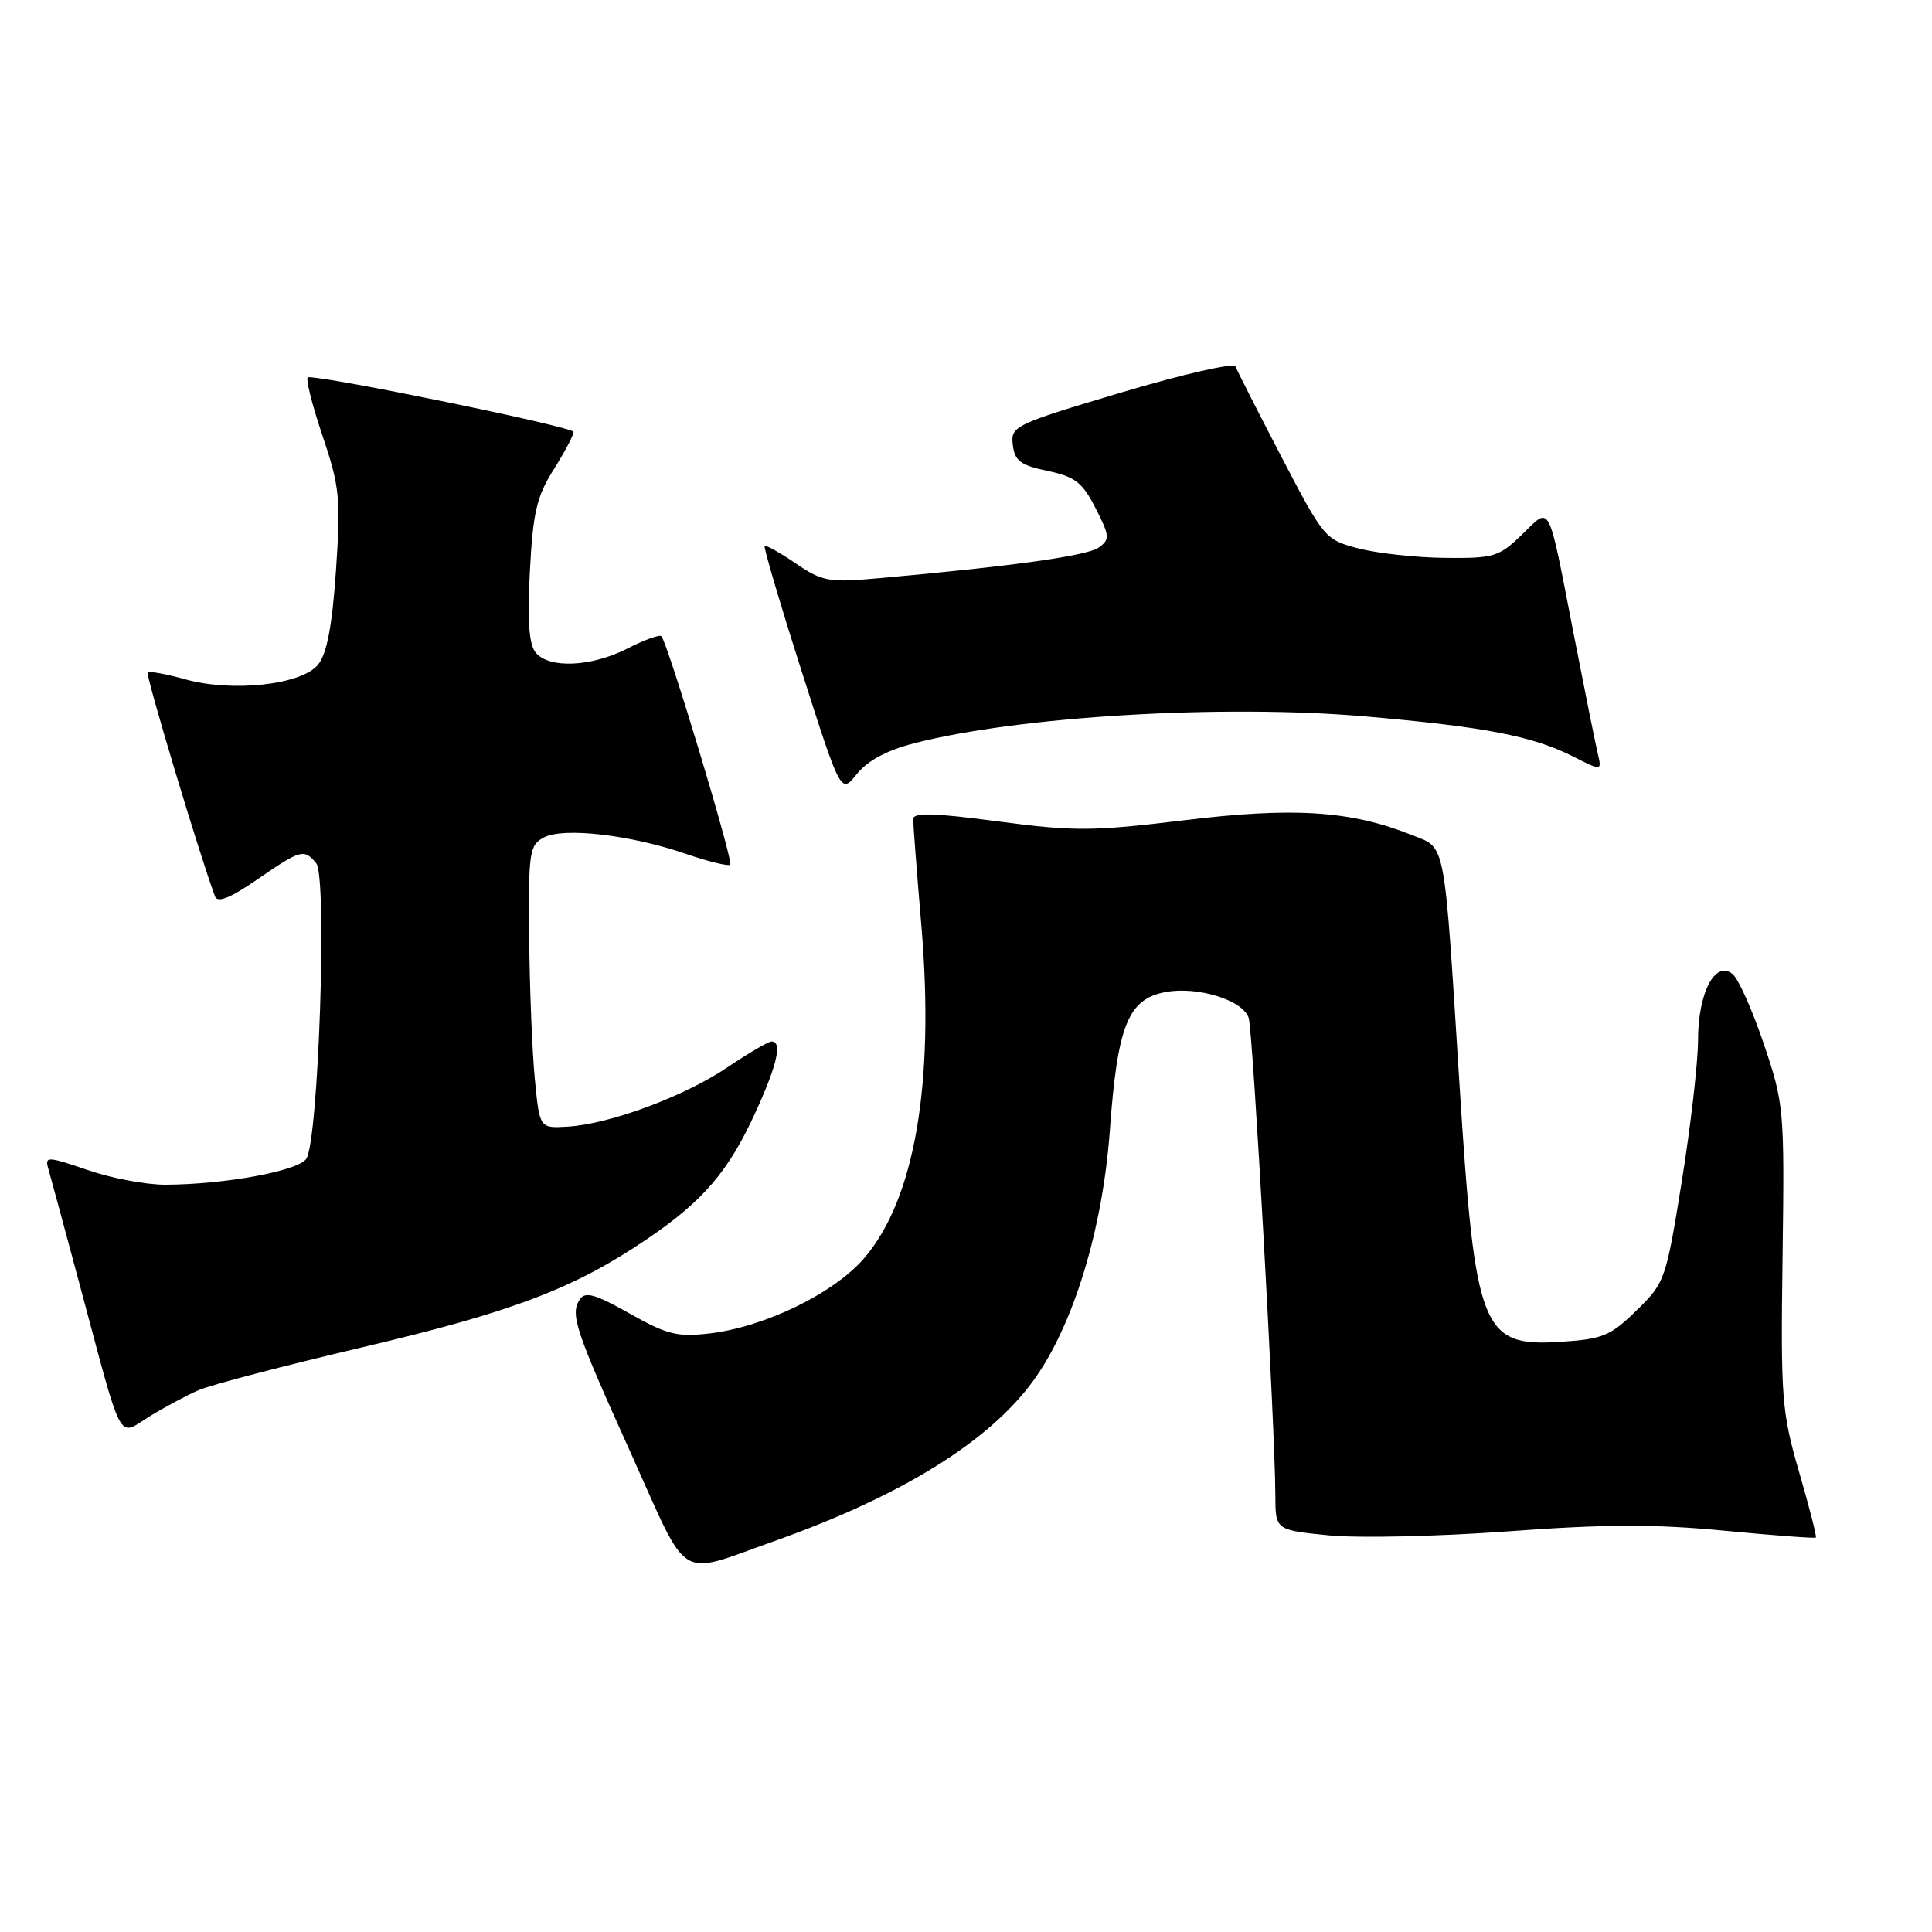 <?xml version="1.0" encoding="UTF-8" standalone="no"?>
<!DOCTYPE svg PUBLIC "-//W3C//DTD SVG 1.1//EN" "http://www.w3.org/Graphics/SVG/1.1/DTD/svg11.dtd" >
<svg xmlns="http://www.w3.org/2000/svg" xmlns:xlink="http://www.w3.org/1999/xlink" version="1.1" viewBox="0 0 256 256">
 <g >
 <path fill="currentColor"
d=" M 102.50 204.24 C 119.38 198.26 131.08 191.02 136.94 182.92 C 142.23 175.62 146.11 162.91 147.06 149.79 C 148.07 135.86 149.47 132.38 154.44 131.45 C 158.69 130.65 164.72 132.53 165.46 134.88 C 166.02 136.64 168.97 189.44 168.99 198.12 C 169.00 202.74 169.00 202.74 176.09 203.44 C 180.00 203.83 190.68 203.58 199.84 202.91 C 212.63 201.96 219.27 201.94 228.44 202.82 C 235.00 203.45 240.48 203.86 240.61 203.73 C 240.74 203.60 239.74 199.67 238.38 195.01 C 236.08 187.06 235.94 185.24 236.20 166.51 C 236.46 146.99 236.40 146.30 233.73 138.37 C 232.22 133.89 230.36 129.71 229.58 129.07 C 227.29 127.17 225.00 131.52 225.00 137.80 C 225.00 140.74 224.03 149.16 222.85 156.51 C 220.75 169.59 220.62 169.96 216.85 173.64 C 213.38 177.03 212.38 177.44 206.75 177.80 C 196.33 178.47 195.46 176.26 193.41 144.00 C 191.29 110.55 191.66 112.48 187.01 110.62 C 179.00 107.42 171.40 106.92 156.99 108.68 C 144.78 110.16 142.38 110.18 132.23 108.84 C 123.76 107.71 121.00 107.64 121.00 108.53 C 121.00 109.18 121.49 115.62 122.10 122.83 C 123.84 143.62 121.20 158.90 114.53 166.69 C 110.55 171.34 101.40 175.81 94.09 176.68 C 89.75 177.19 88.41 176.86 83.43 174.05 C 78.90 171.49 77.54 171.10 76.84 172.16 C 75.52 174.15 76.16 176.09 83.65 192.68 C 91.44 209.95 89.58 208.81 102.50 204.24 Z  M 26.35 184.19 C 27.91 183.51 37.67 180.96 48.02 178.52 C 67.98 173.82 76.07 170.74 85.75 164.17 C 93.23 159.09 96.56 155.19 100.16 147.27 C 103.00 141.05 103.68 138.00 102.24 138.00 C 101.82 138.00 99.17 139.55 96.35 141.45 C 90.62 145.31 80.72 148.97 75.16 149.29 C 71.50 149.50 71.50 149.50 70.87 143.00 C 70.52 139.43 70.18 131.00 70.12 124.29 C 70.01 112.92 70.14 111.99 72.06 110.97 C 74.64 109.59 83.54 110.61 90.91 113.15 C 93.89 114.17 96.52 114.81 96.76 114.57 C 97.20 114.14 88.45 85.11 87.63 84.30 C 87.39 84.06 85.37 84.79 83.14 85.93 C 78.36 88.37 72.76 88.62 70.99 86.48 C 70.09 85.41 69.87 82.30 70.21 75.70 C 70.62 67.90 71.12 65.77 73.35 62.24 C 74.81 59.93 76.00 57.67 76.00 57.23 C 76.00 56.58 43.51 49.89 40.82 49.98 C 40.44 49.99 41.28 53.41 42.68 57.57 C 45.02 64.53 45.17 65.99 44.52 75.58 C 44.01 82.96 43.32 86.61 42.15 88.06 C 39.97 90.75 30.78 91.76 24.50 90.00 C 21.99 89.30 19.77 88.90 19.57 89.11 C 19.27 89.42 26.44 113.29 28.49 118.78 C 28.82 119.67 30.51 119.00 34.09 116.53 C 39.86 112.56 40.29 112.44 41.90 114.38 C 43.39 116.18 42.20 151.34 40.57 153.57 C 39.40 155.18 29.73 156.95 21.91 156.98 C 19.38 156.99 14.74 156.12 11.60 155.03 C 6.34 153.23 5.93 153.21 6.38 154.78 C 6.65 155.73 8.51 162.57 10.50 170.00 C 16.40 192.01 15.51 190.32 19.82 187.68 C 21.84 186.44 24.78 184.87 26.35 184.19 Z  M 121.08 98.50 C 134.95 94.91 162.06 93.30 180.92 94.93 C 196.69 96.30 203.08 97.53 208.38 100.21 C 212.26 102.17 212.26 102.17 211.71 99.84 C 211.40 98.55 209.97 91.42 208.52 84.00 C 205.04 66.14 205.54 67.09 201.67 70.83 C 198.62 73.79 197.95 73.99 191.45 73.92 C 187.63 73.88 182.48 73.31 180.01 72.67 C 175.58 71.52 175.42 71.32 169.78 60.50 C 166.63 54.45 163.90 49.07 163.71 48.55 C 163.52 48.03 156.74 49.58 148.64 51.99 C 134.38 56.24 133.91 56.47 134.20 58.94 C 134.45 61.07 135.22 61.65 138.81 62.40 C 142.46 63.17 143.43 63.92 145.17 67.34 C 147.05 71.01 147.08 71.47 145.61 72.54 C 144.12 73.64 134.07 75.04 116.39 76.62 C 109.83 77.21 108.98 77.06 105.45 74.66 C 103.34 73.22 101.48 72.19 101.32 72.35 C 101.16 72.51 103.36 79.97 106.22 88.93 C 111.42 105.21 111.42 105.21 113.54 102.56 C 114.93 100.81 117.51 99.42 121.08 98.50 Z "/>
</g>
</svg>